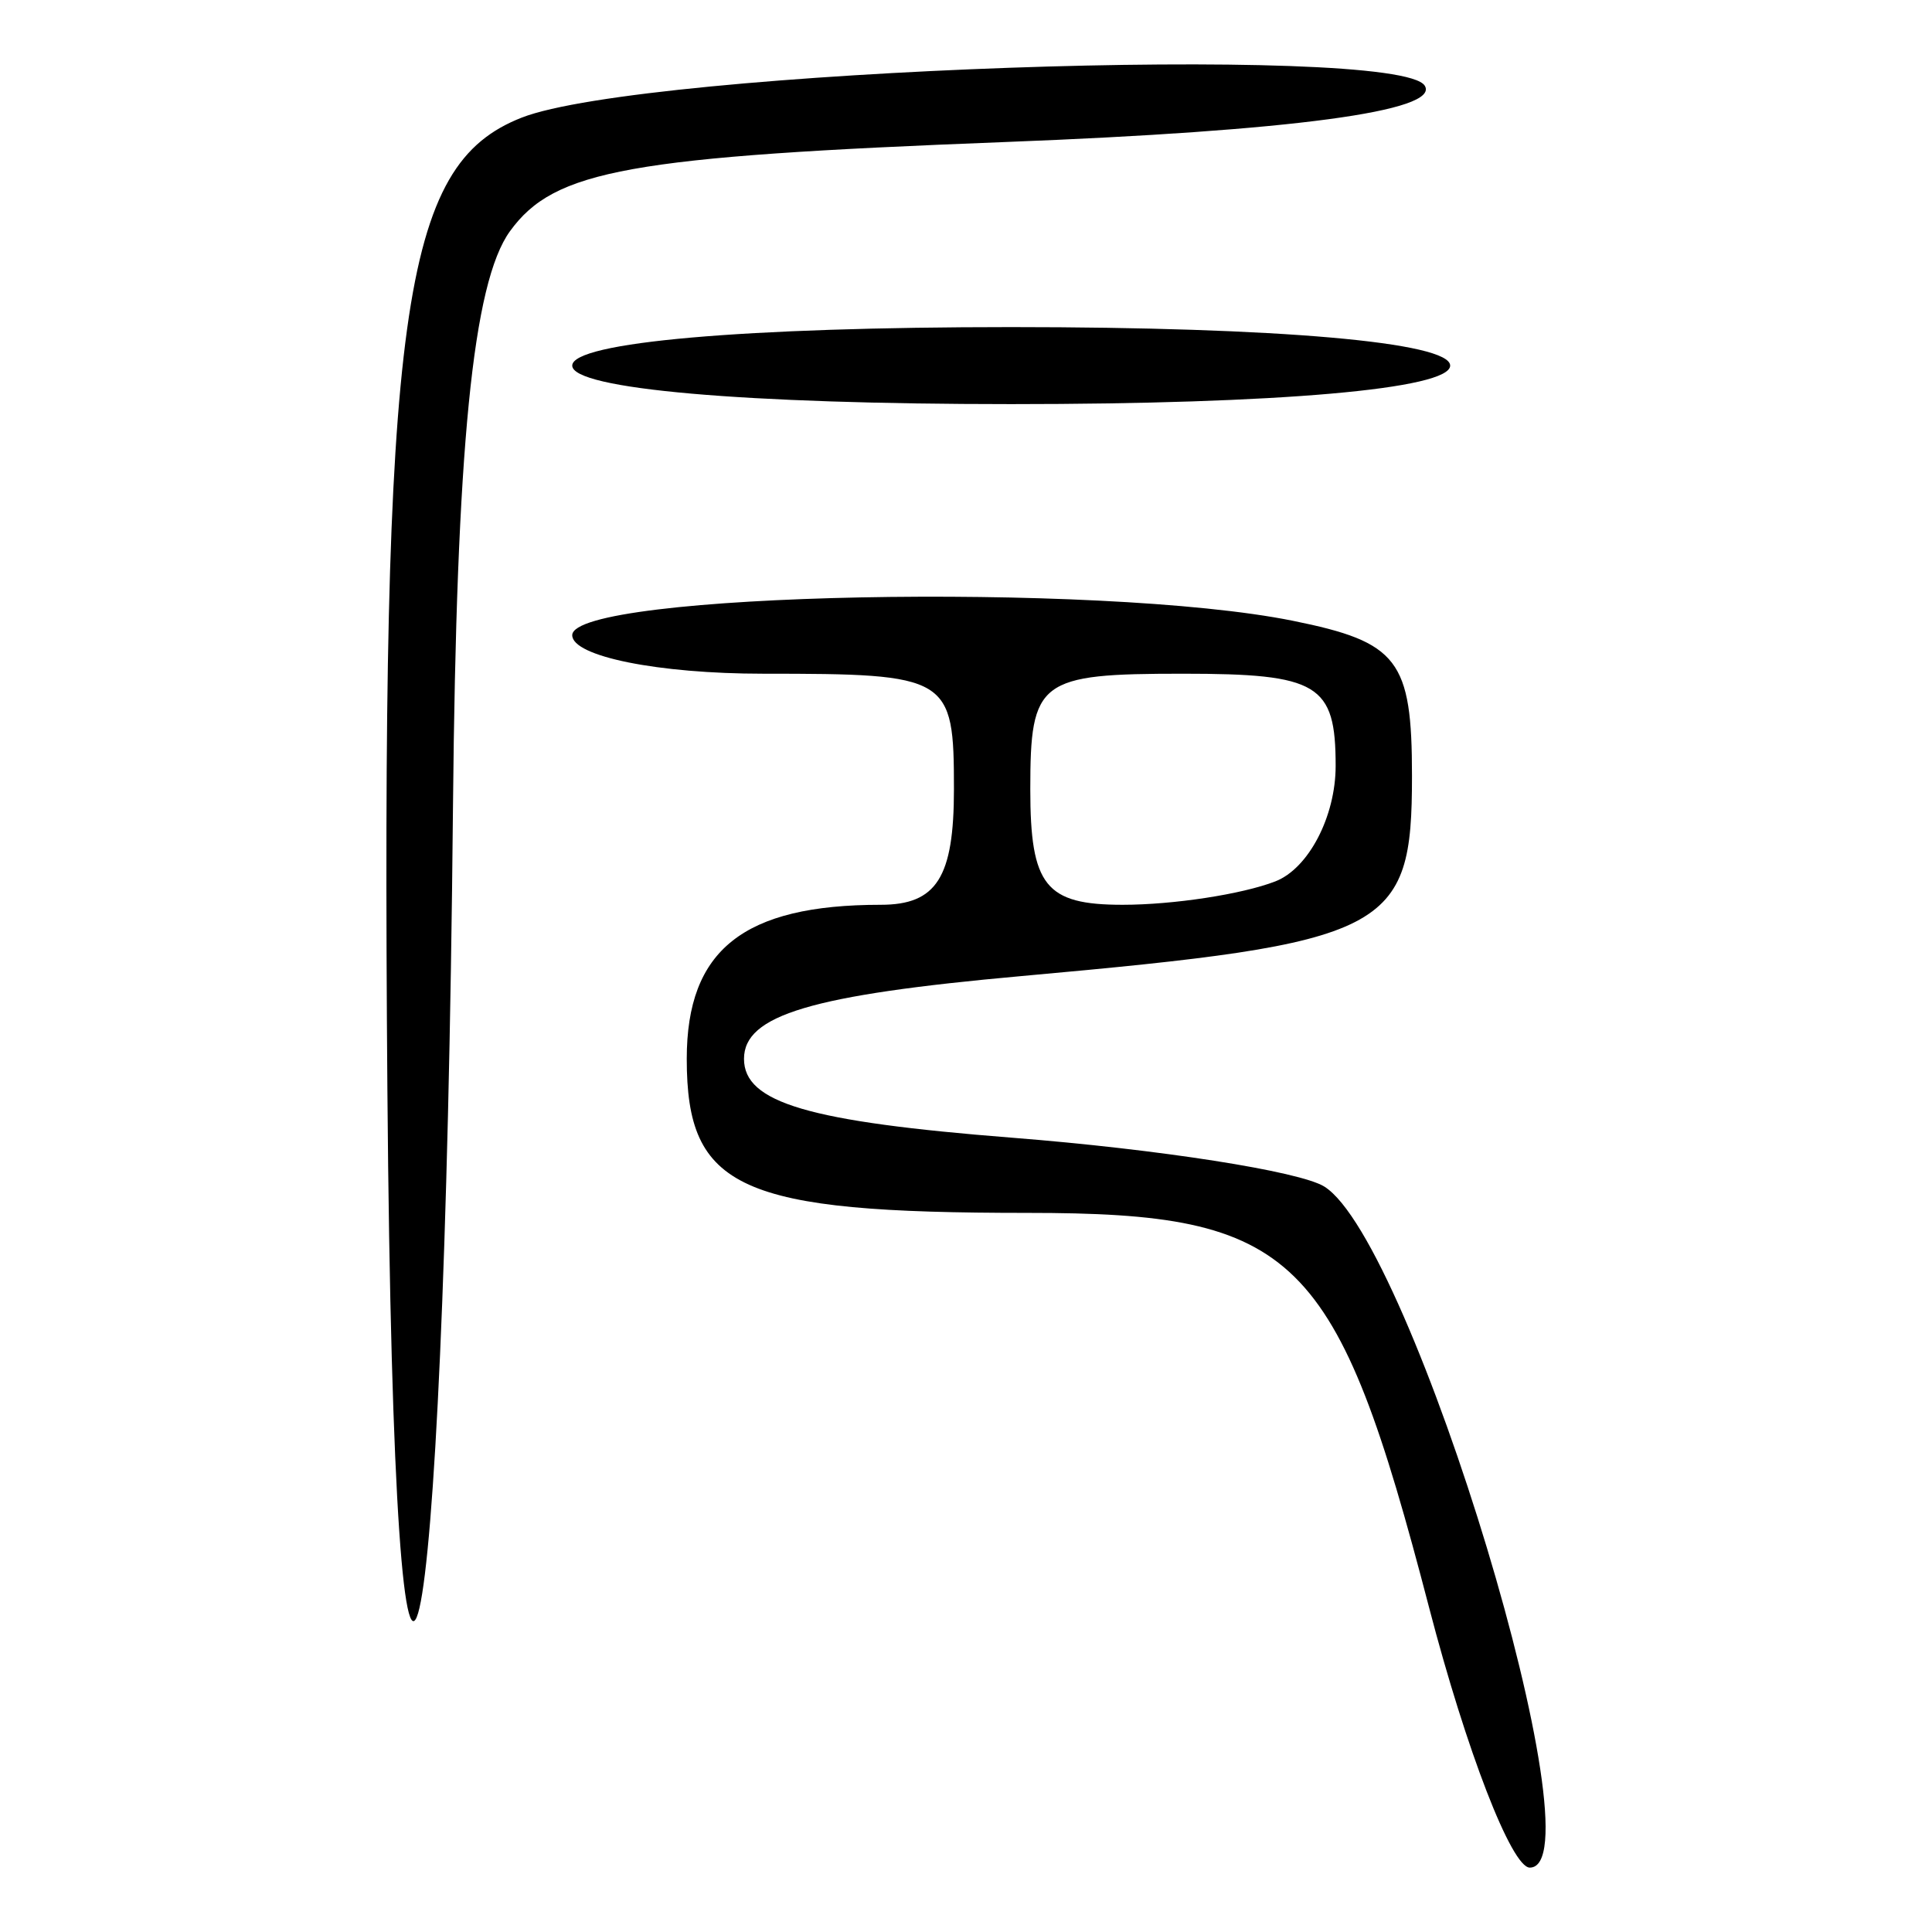 <?xml version="1.0" encoding="UTF-8" standalone="no"?>
<!-- Created with Inkscape (http://www.inkscape.org/) -->

<svg
   xmlns:dc="http://purl.org/dc/elements/1.1/"
   xmlns:cc="http://creativecommons.org/ns#"
   xmlns:rdf="http://www.w3.org/1999/02/22-rdf-syntax-ns#"
   xmlns:svg="http://www.w3.org/2000/svg"
   xmlns="http://www.w3.org/2000/svg"
   xmlns:sodipodi="http://sodipodi.sourceforge.net/DTD/sodipodi-0.dtd"
   xmlns:inkscape="http://www.inkscape.org/namespaces/inkscape"
   width="300"
   height="300"
   id="svg2"
   version="1.1"
   inkscape:version="0.92.4 (5da689c313, 2019-01-14)"
   sodipodi:docname="image-bigseal.svg">
  <defs
     id="defs4" />
  <sodipodi:namedview
     id="base"
     pagecolor="#ffffff"
     bordercolor="#666666"
     borderopacity="1.0"
     inkscape:pageopacity="0.0"
     inkscape:pageshadow="2"
     inkscape:zoom="1.979899"
     inkscape:cx="216.03327"
     inkscape:cy="173.92429"
     inkscape:document-units="px"
     inkscape:current-layer="layer1"
     showgrid="false"
     inkscape:window-width="1872"
     inkscape:window-height="1016"
     inkscape:window-x="48"
     inkscape:window-y="27"
     inkscape:window-maximized="1" />
  <g
     inkscape:label="Calque 1"
     inkscape:groupmode="layer"
     id="layer1"
     transform="translate(0,-752.362)">
    <path
       style="fill:#000000;stroke-width:5.954"
       d="m 221.913,1001.996 c -14.379,-55.22 -20.562,-61.297 -62.364,-61.297 -44.752,0 -52.91,-3.689 -52.91,-23.921 0,-16.921 8.814,-23.921 30.12,-23.921 8.681,0 11.369,-4.242 11.369,-17.941 0,-17.542 -0.659,-17.941 -29.636,-17.941 -16.3,0 -29.636,-2.691 -29.636,-5.98 0,-6.627 82.002,-8.271 111.874,-2.243 16.395,3.308 18.522,6.077 18.522,24.109 0,24.189 -3.342,25.9 -60.662,31.066 -32.617,2.939 -43.062,6.056 -43.062,12.851 0,6.81 10.015,9.759 41.595,12.244 22.877,1.801 44.709,5.216 48.515,7.589 13.67,8.524 43.004,105.752 31.906,105.752 -2.816,0 -9.851,-18.165 -15.632,-40.367 z M 198.024,889.227 c 5.157,-1.996 9.375,-10.07 9.375,-17.941 0,-12.709 -2.654,-14.311 -23.708,-14.311 -22.391,0 -23.708,0.997 -23.708,17.941 0,14.988 2.359,17.941 14.333,17.941 7.883,0 18.552,-1.633 23.708,-3.63 z M 60.154,921.652 C 59.195,800.581 62.316,777.965 80.994,770.633 99.917,763.206 217.186,759.059 221.238,765.674 c 2.41,3.935 -20.574,7.02 -65.106,8.74 -58.55,2.261 -70.043,4.33 -76.944,13.852 -5.781,7.977 -8.324,33.633 -8.848,89.289 -1.336,141.715 -9.144,175.522 -10.185,44.098 z M 88.857,809.133 c 0,-3.64 26.672,-5.98 68.162,-5.98 41.49,0 68.162,2.34 68.162,5.98 0,3.64 -26.672,5.98 -68.162,5.98 -41.49,0 -68.162,-2.34 -68.162,-5.98 z"
       id="path27"
       inkscape:connector-curvature="0" />
  </g>
</svg>
